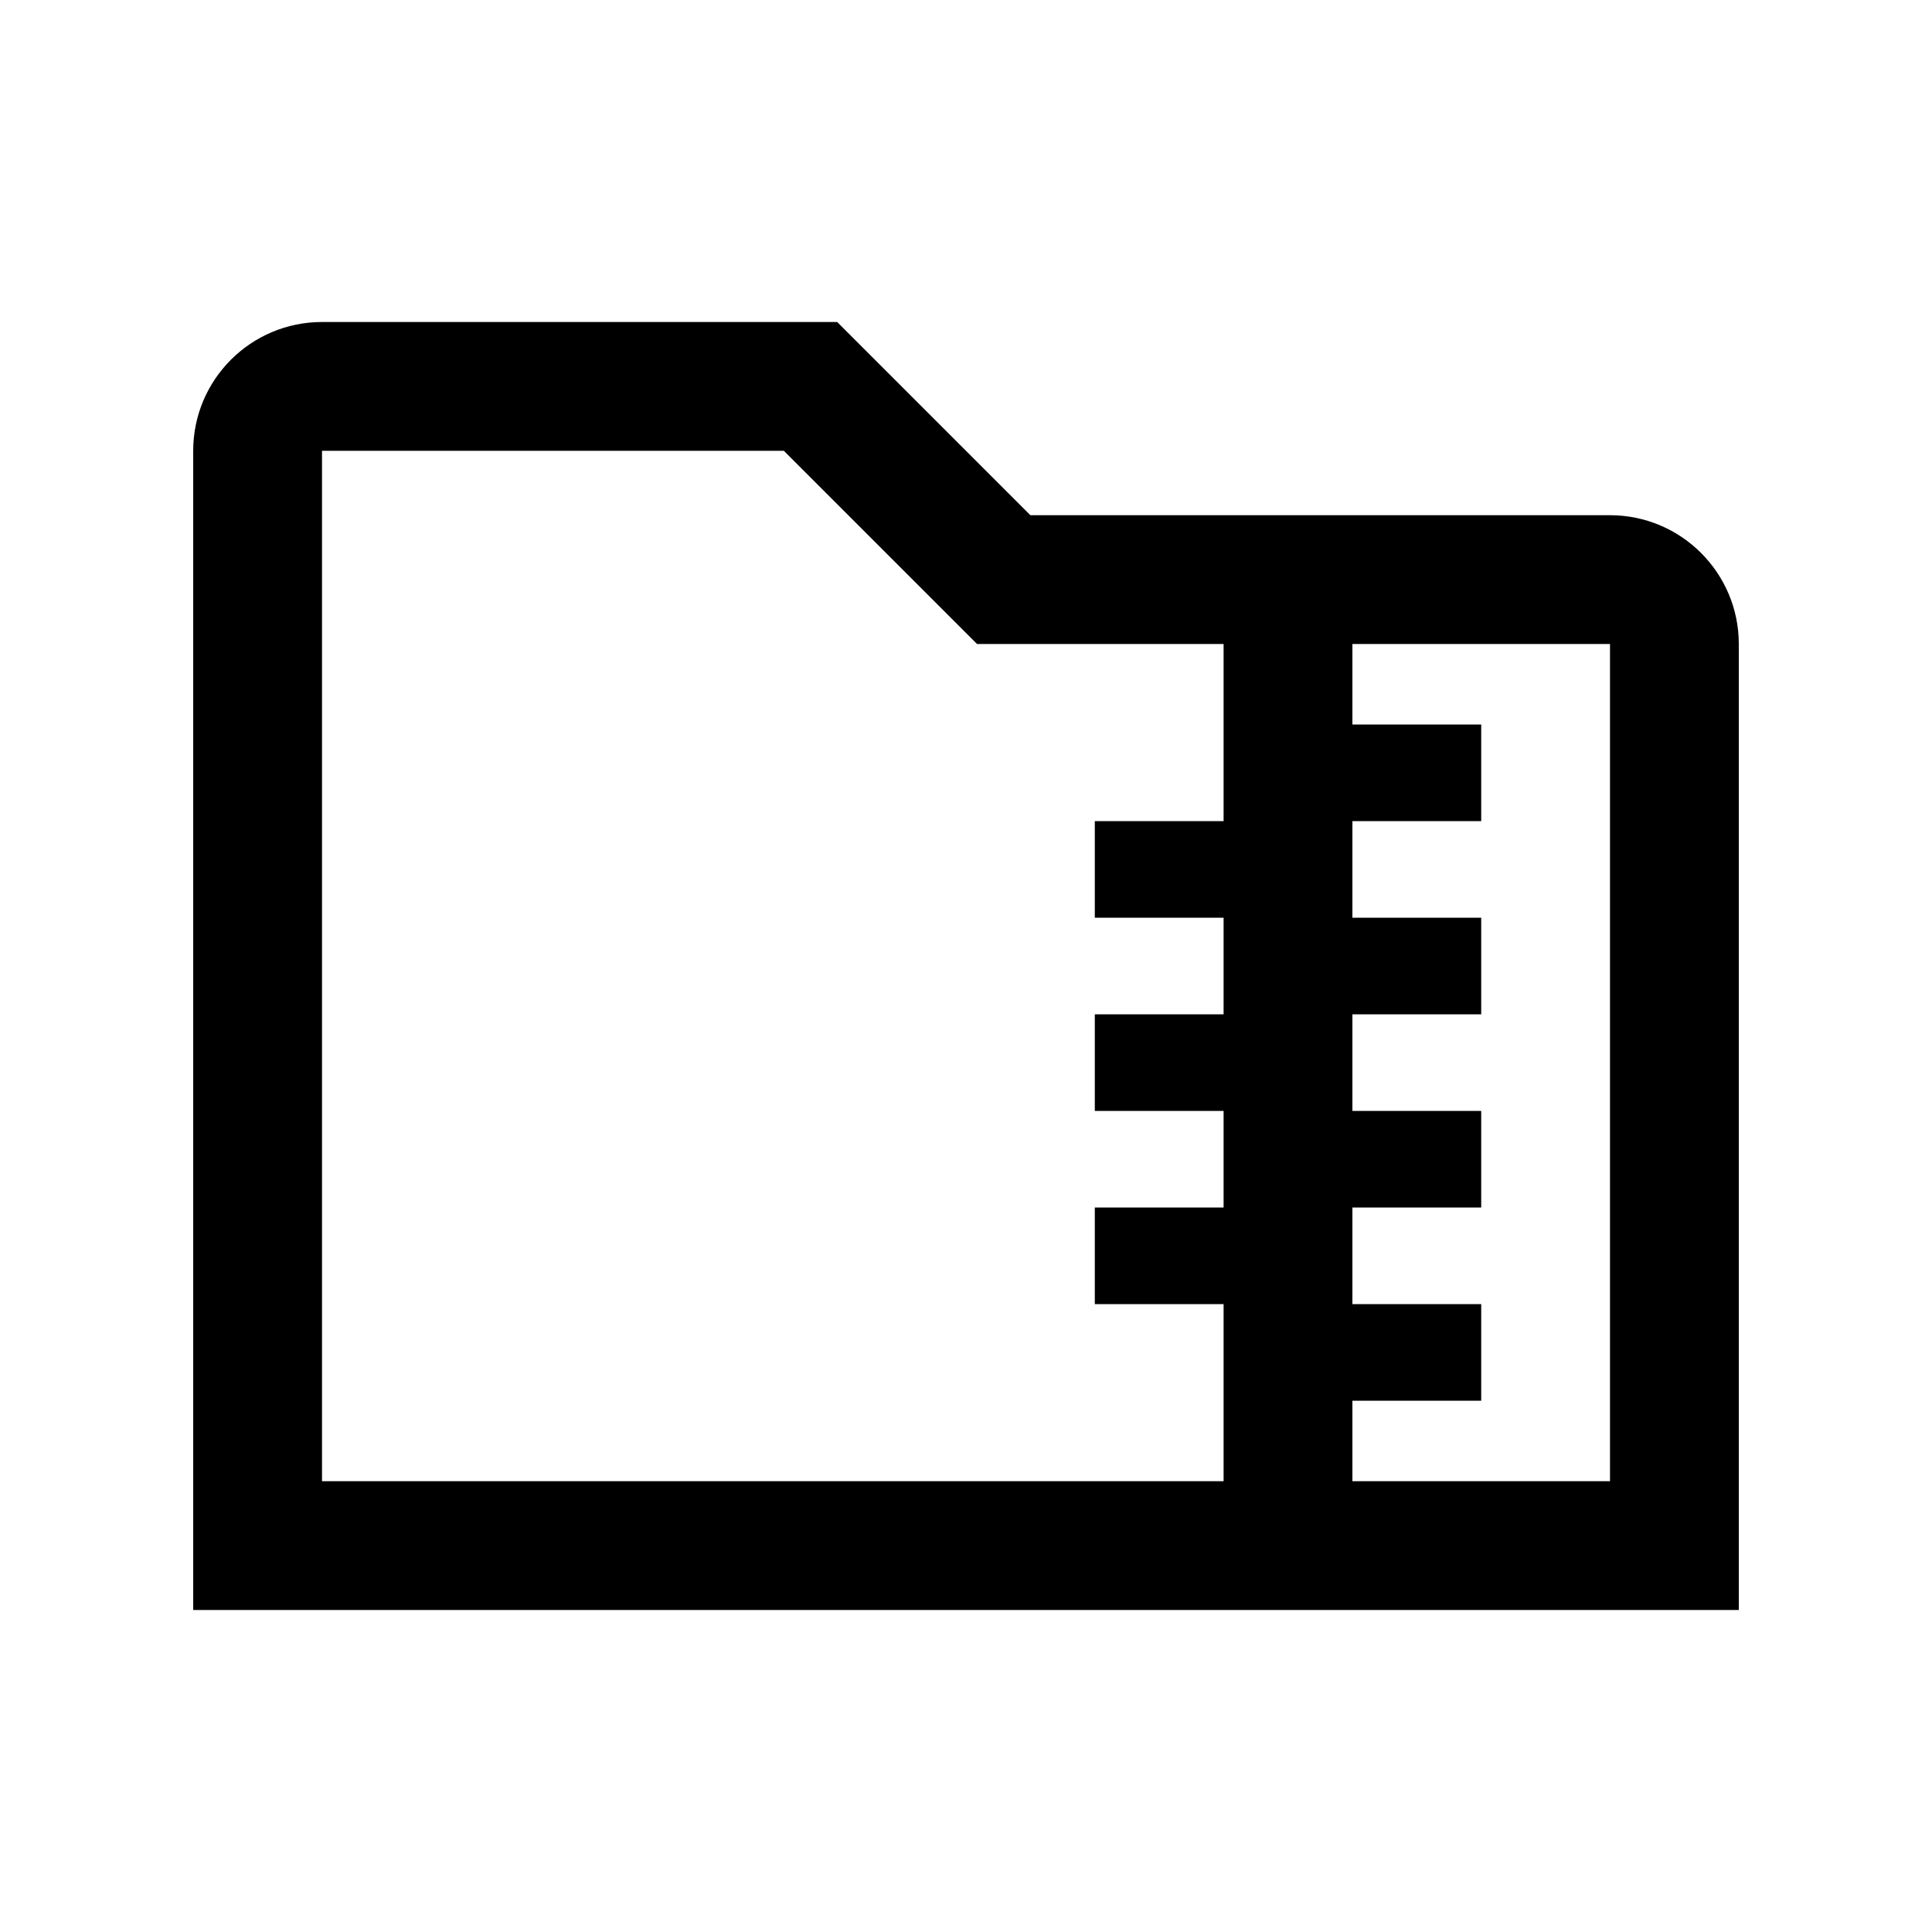 <?xml version="1.0" encoding="utf-8"?>
<!-- Generator: Adobe Illustrator 16.0.0, SVG Export Plug-In . SVG Version: 6.00 Build 0)  -->
<!DOCTYPE svg PUBLIC "-//W3C//DTD SVG 1.0//EN" "http://www.w3.org/TR/2001/REC-SVG-20010904/DTD/svg10.dtd">
<svg version="1.0" id="Layer_1" xmlns="http://www.w3.org/2000/svg" xmlns:xlink="http://www.w3.org/1999/xlink" x="0px" y="0px"
	 width="100px" height="100px" viewBox="0 0 100 100" enable-background="new 0 0 100 100" xml:space="preserve">
<path d="M83.333,26.667h-30l-10-10H16.667c-3.682,0-6.667,2.985-6.667,6.667v59.999h80V33.334
	C90,29.655,87.012,26.667,83.333,26.667z M16.667,76.667V23.334h23.906l10,10h12.76V42.5h-6.666v5h6.666v5h-6.666v5h6.666v5h-6.666
	v5h6.666v9.167H16.667z M83.333,76.667H70V72.5h6.667v-5H70v-5h6.667v-5H70v-5h6.667v-5H70v-5h6.667v-5H70v-4.166h13.333V76.667z"/>
</svg>
